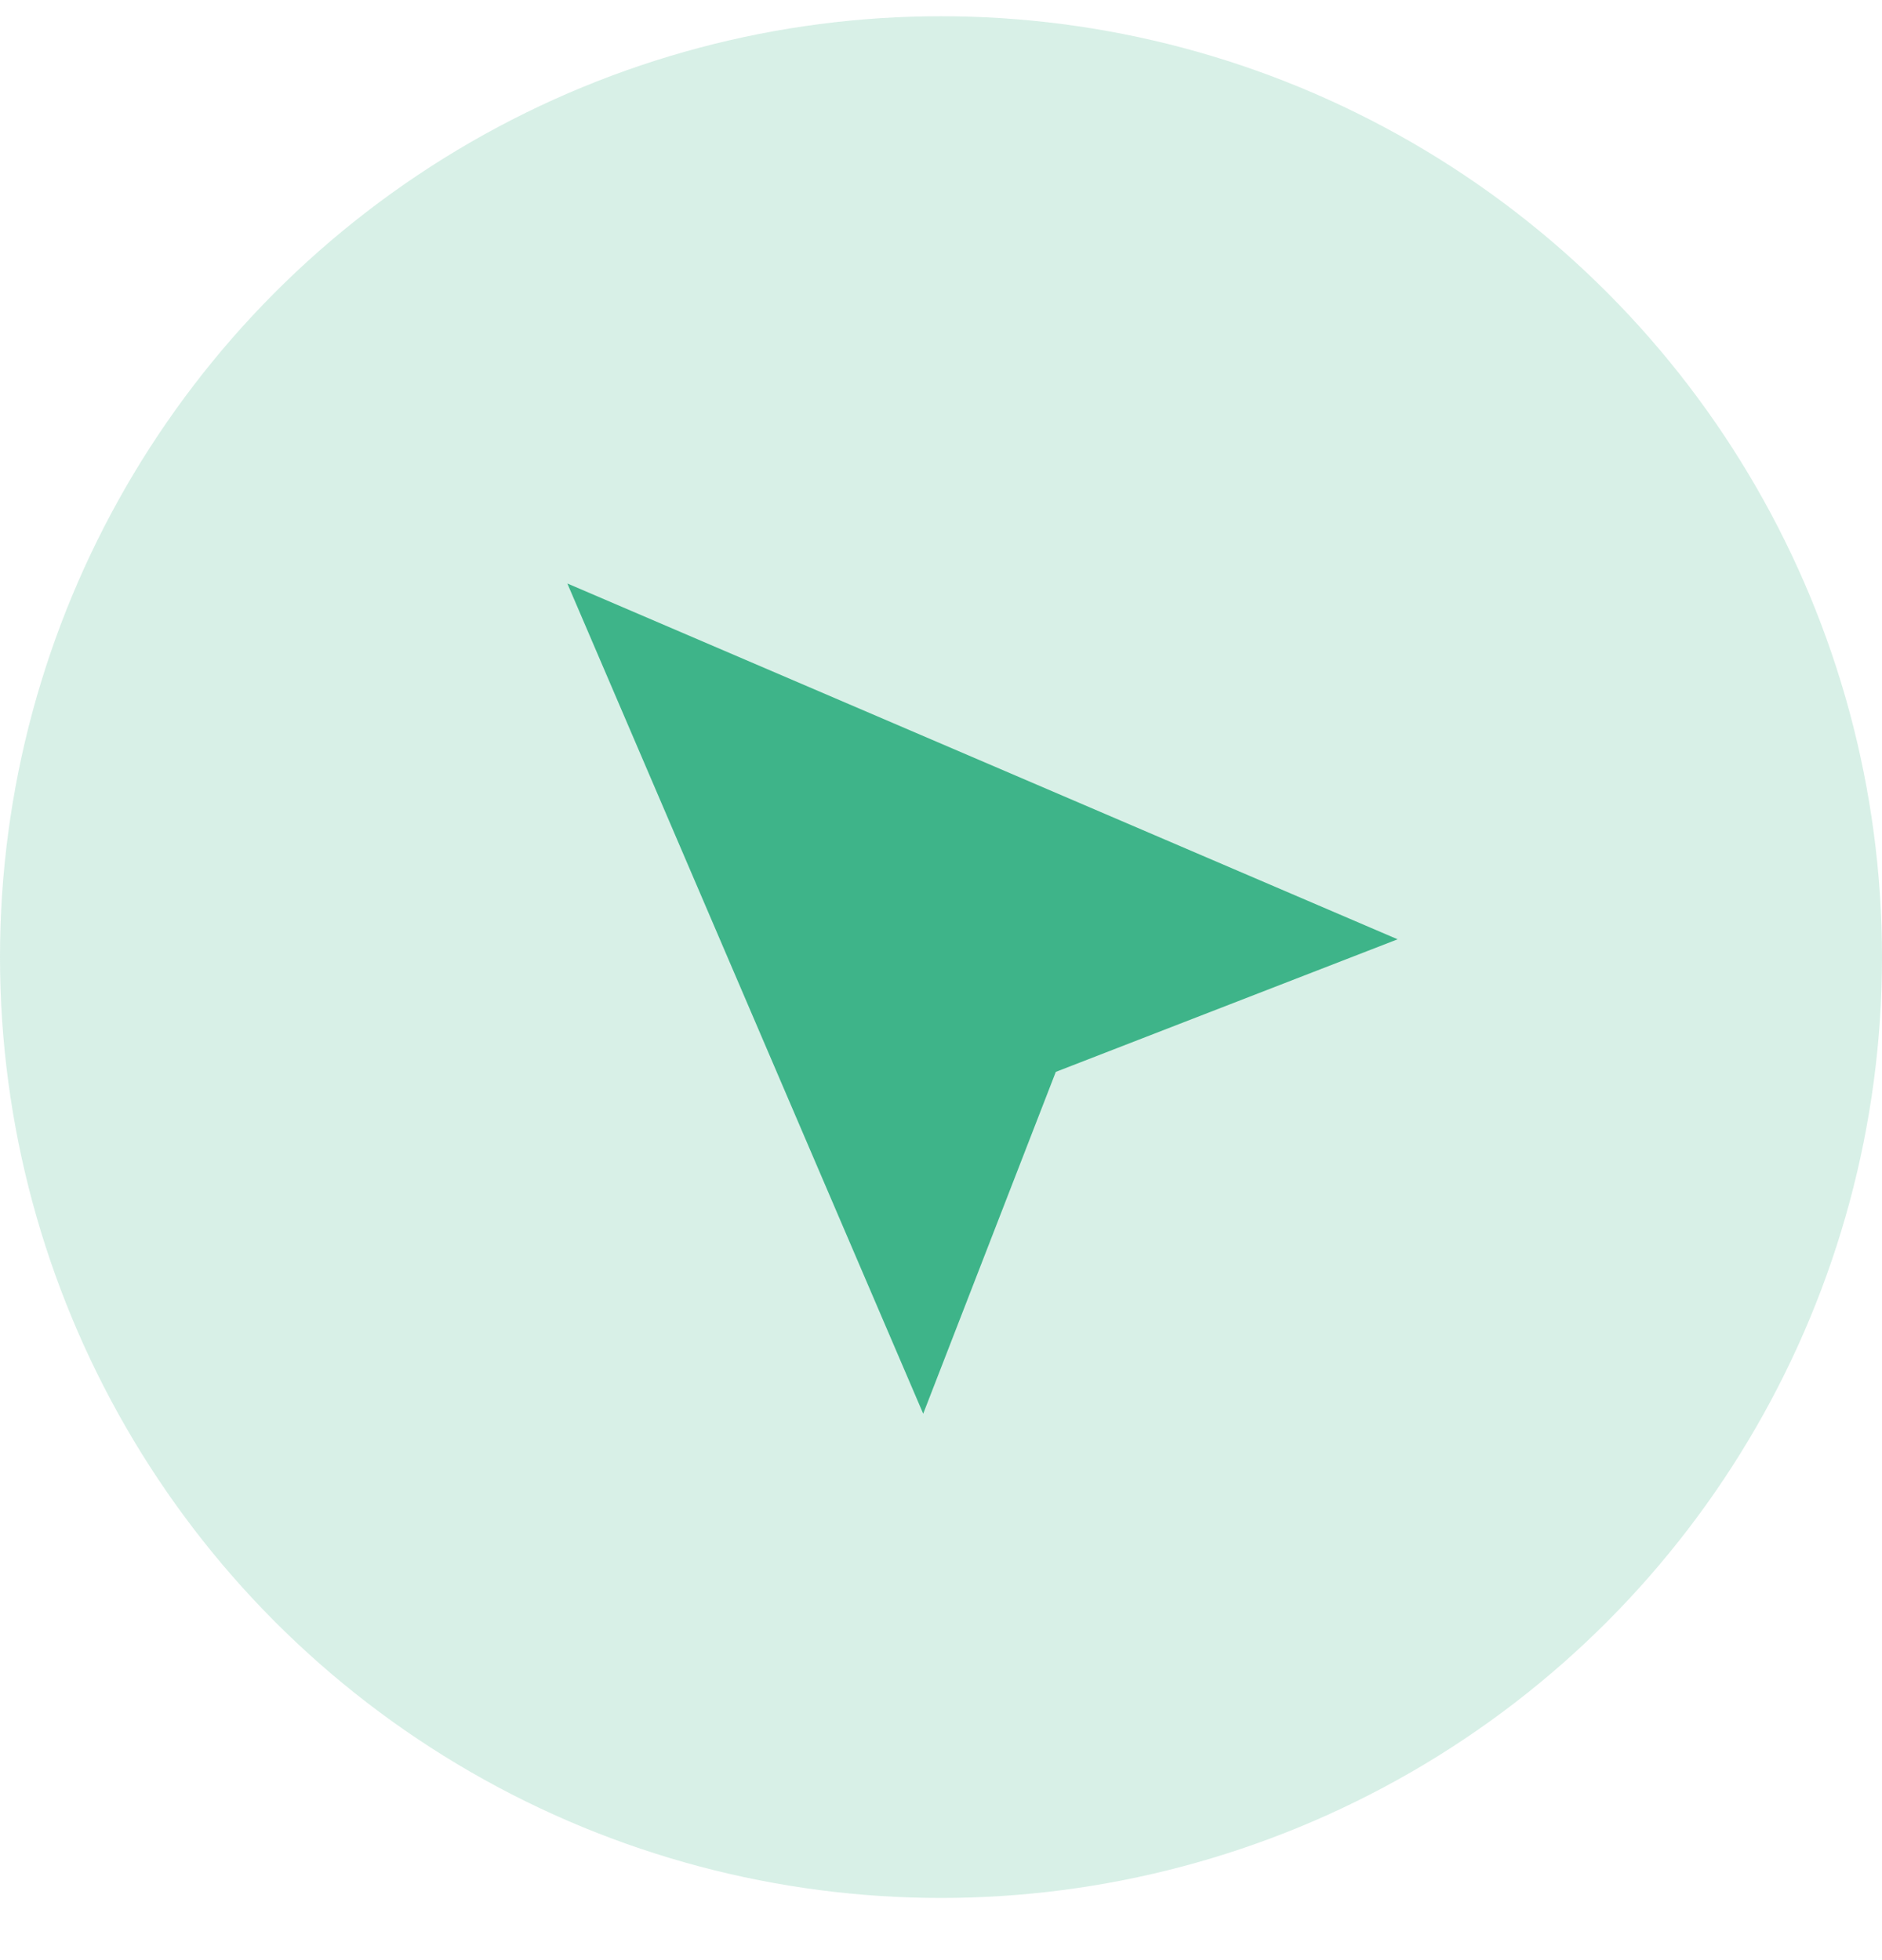 <svg width="24" height="25" viewBox="0 0 24 25" fill="none" xmlns="http://www.w3.org/2000/svg">
                            <circle opacity="0.2" cx="12" cy="12.207" r="12" fill="#3EB489" />
                            <path
                                fillRule="evenodd"
                                clipRule="evenodd"
                                d="M7.235 7.442L17.823 11.98L13.464 13.671L11.773 18.031L7.235 7.442Z"
                                fill="#3EB489"
                            />
</svg>
